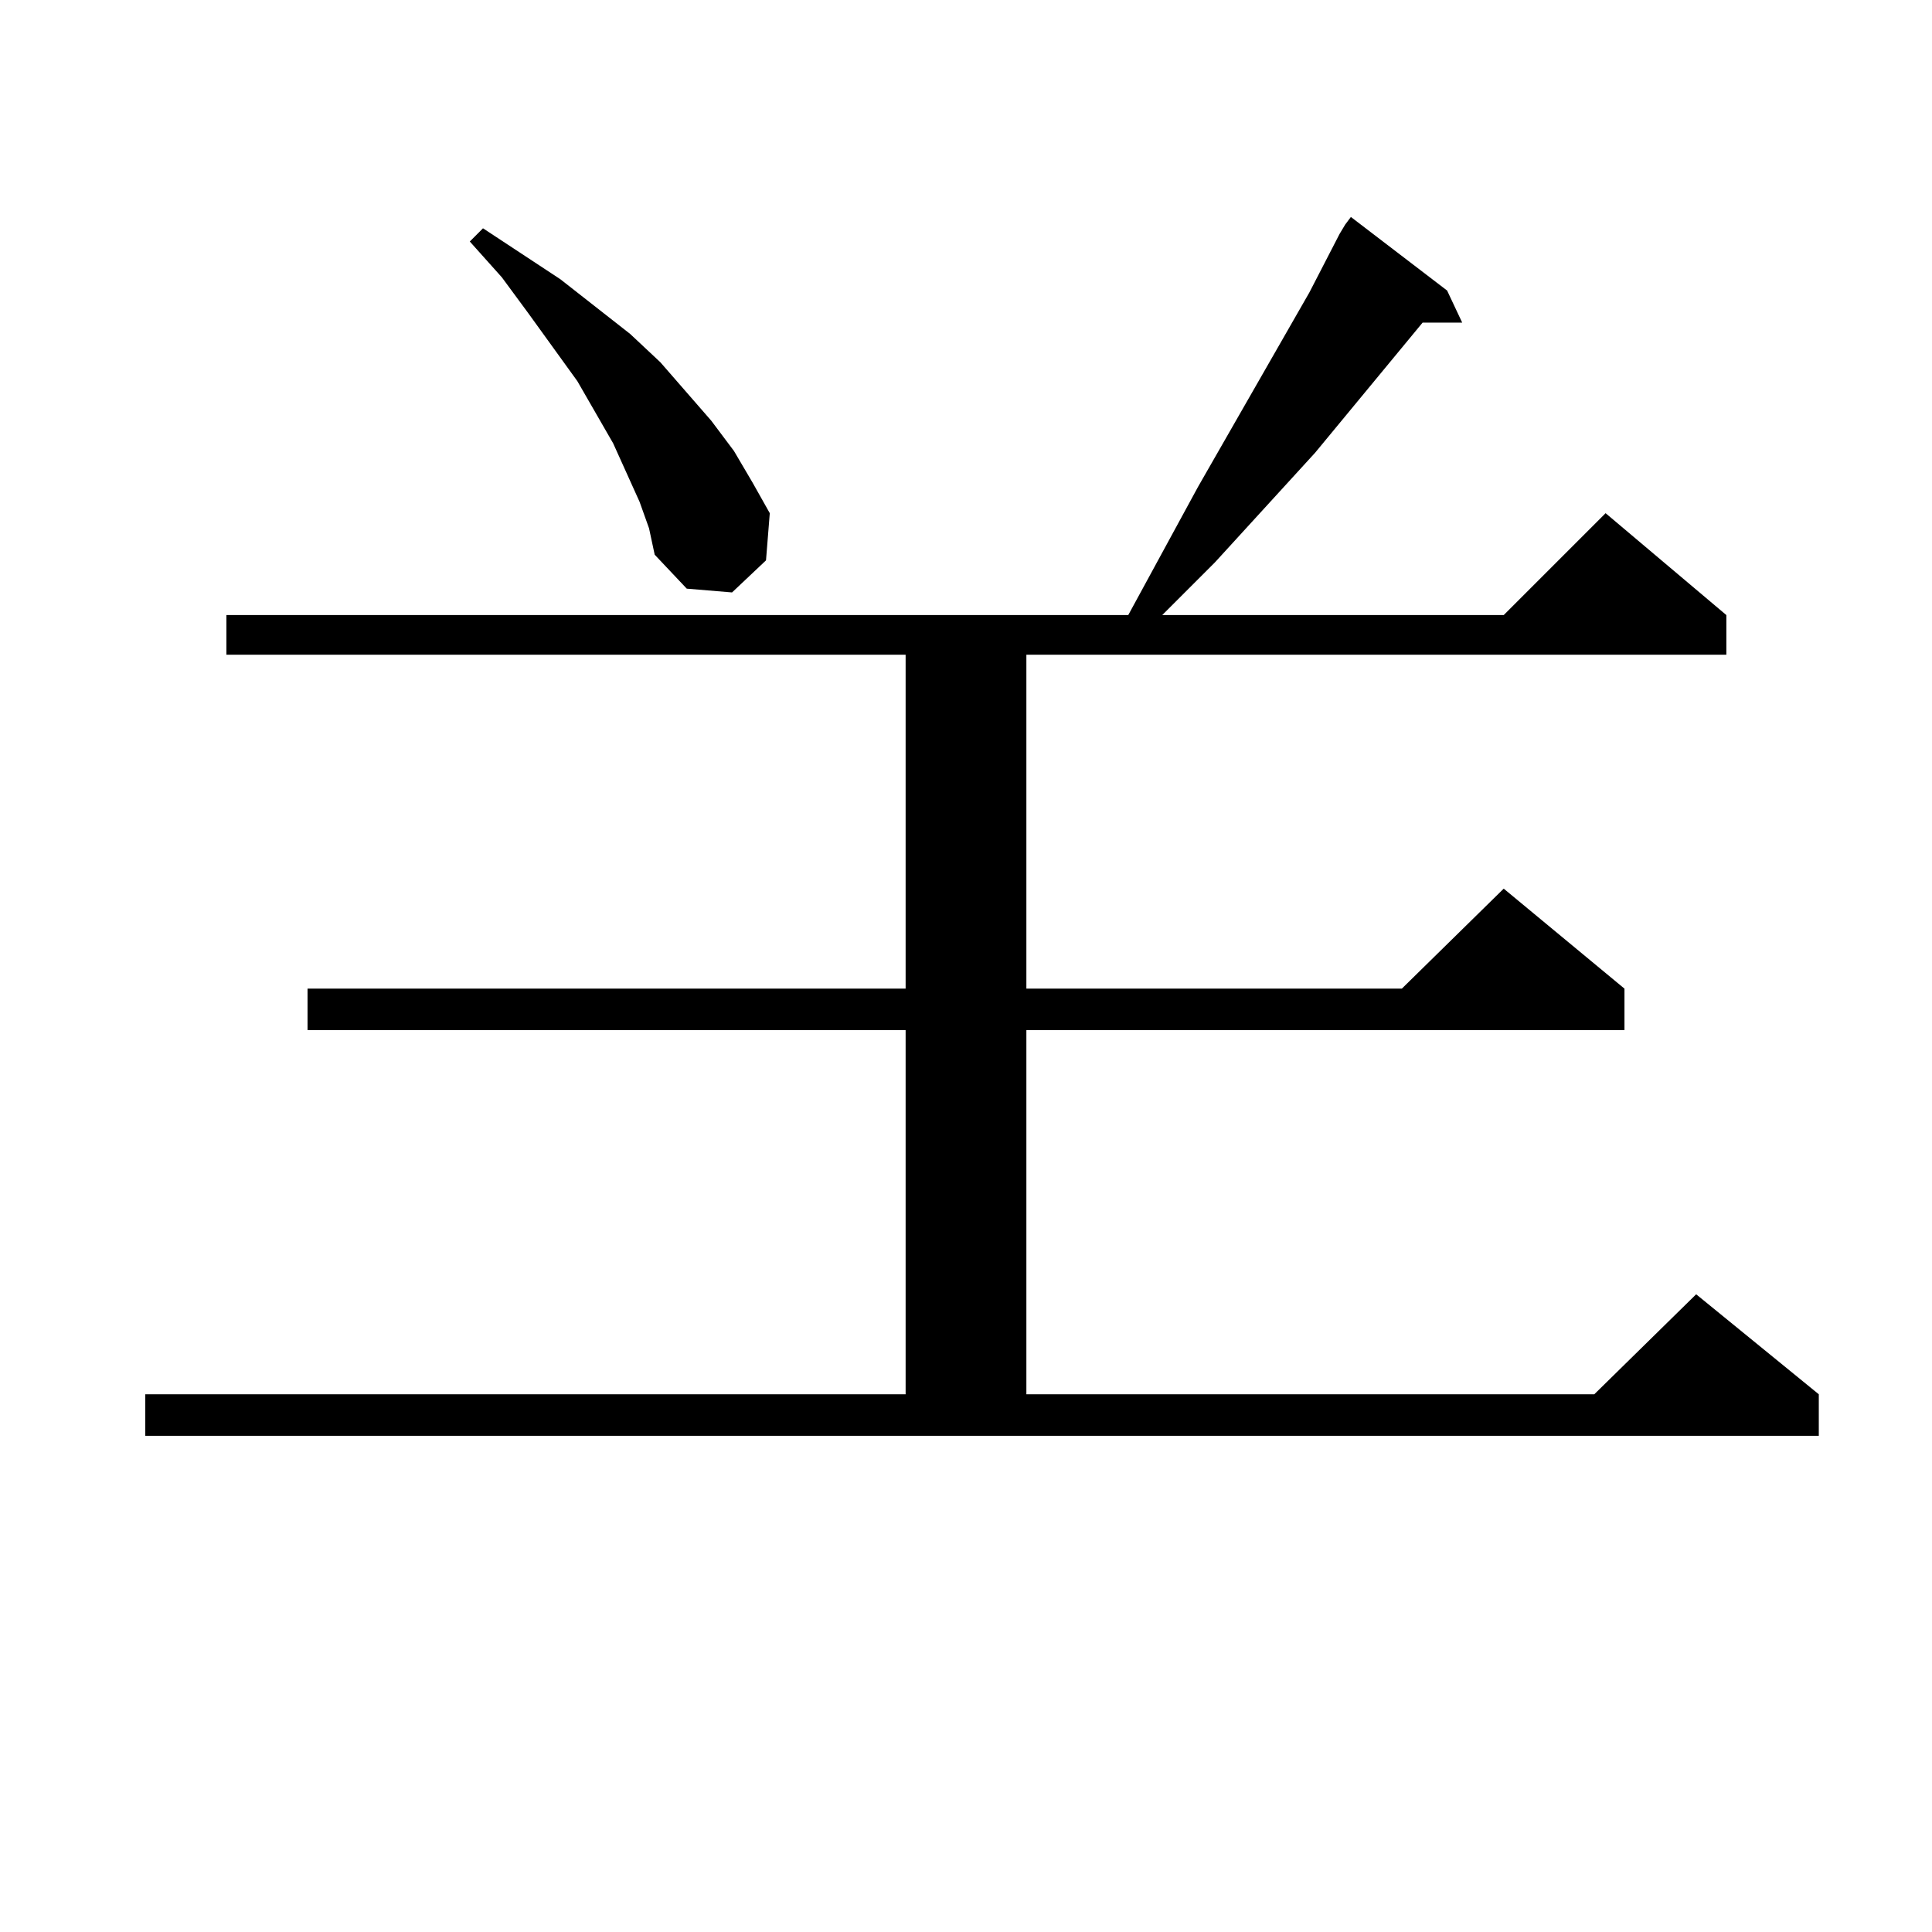 <?xml version="1.0" standalone="no"?>
<!DOCTYPE svg PUBLIC "-//W3C//DTD SVG 1.1//EN" "http://www.w3.org/Graphics/SVG/1.1/DTD/svg11.dtd" >
<svg xmlns="http://www.w3.org/2000/svg" xmlns:xlink="http://www.w3.org/1999/xlink" version="1.1" viewBox="0 -144 1024 1024">
  <g transform="matrix(1 0 0 -1 0 880)">
   <path fill="currentColor"
d="M710 900l3 5l3 4l51 -39l8 -17h-21l-57 -69l-53 -58l-28 -28h181l54 54l64 -54v-21h-371v-177h199l54 53l64 -53v-22h-317v-193h301l54 53l65 -53v-22h-887v22h403v193h-317v22h317v177h-360v21h478l37 68l59 103zM339 758l-14 31l-19 33l-26 36l-14 19l-17 19l7 7
l41 -27l37 -29l16 -15l27 -31l12 -16l10 -17l9 -16l-2 -25l-18 -17l-24 2l-17 18l-3 14z" />
  </g>

</svg>
